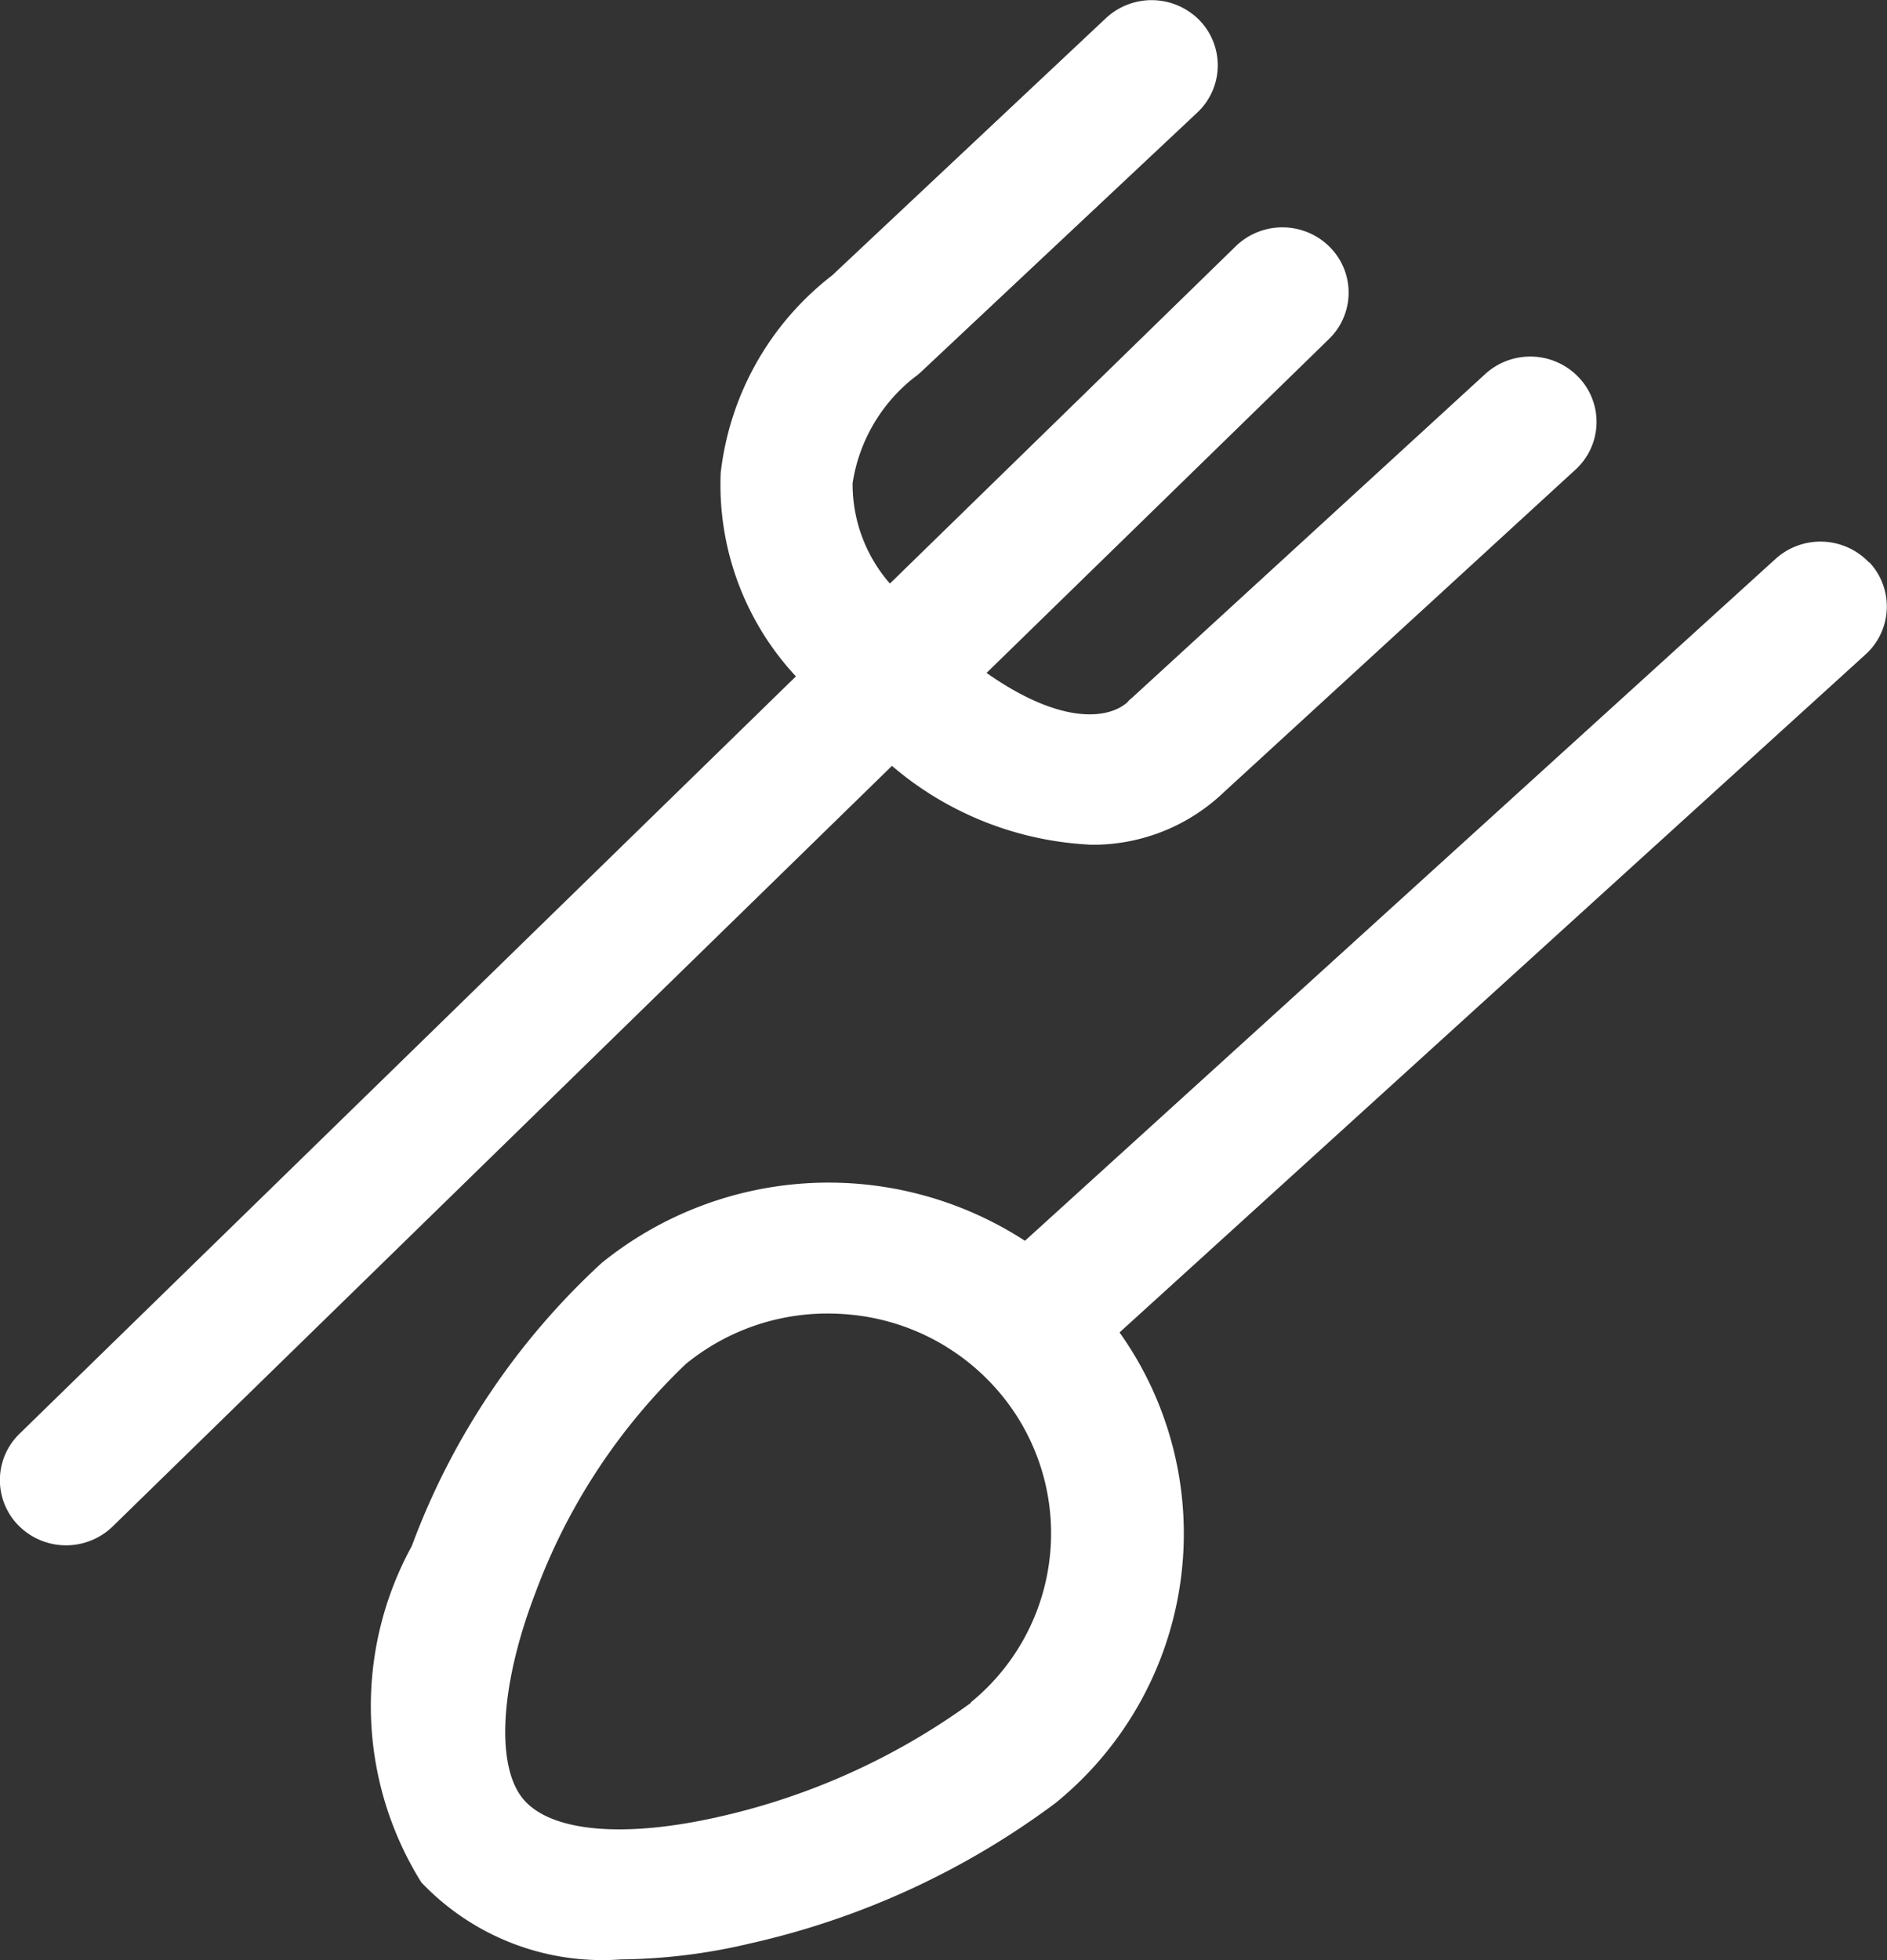 <svg xmlns="http://www.w3.org/2000/svg" width="15.778" height="16.387" viewBox="0 0 15.778 16.387">
  <rect x="0" y="0" width="15.778" height="16.387" fill="#333333" stroke="none"/>
  <g id="Restaurants" transform="translate(-0.005 -0.009)">
    <path id="Path_1470" data-name="Path 1470" d="M1543.643,610.01h.069a1.581,1.581,0,0,0,1.055-.435l2.944-2.7a.54.54,0,0,0,.028-.771.559.559,0,0,0-.783-.028L1544,608.785a.205.205,0,0,0-.036.035c-.157.139-.551.194-1.177-.246l2.865-2.793a.54.54,0,0,0,0-.772.56.56,0,0,0-.783,0l-2.89,2.818a1.262,1.262,0,0,1-.312-.839,1.392,1.392,0,0,1,.517-.885.483.483,0,0,0,.054-.044l2.311-2.169a.541.541,0,0,0,.019-.771.56.56,0,0,0-.783-.018l-2.289,2.15a2.434,2.434,0,0,0-.932,1.652,2.35,2.35,0,0,0,.629,1.7l-6.494,6.333a.54.54,0,0,0,0,.771.56.56,0,0,0,.783,0l6.514-6.356a2.756,2.756,0,0,0,1.647.658Z" transform="translate(-1534.533 -602.94)" fill="#fff"/>
    <path id="Path_1471" data-name="Path 1471" d="M1566.733,632.215a.56.56,0,0,0-.783-.031l-6.276,5.7a3.015,3.015,0,0,0-3.54.186,6.079,6.079,0,0,0-1.587,2.366,2.783,2.783,0,0,0,.08,2.811,2.088,2.088,0,0,0,1.668.644,4.846,4.846,0,0,0,1.079-.133,6.742,6.742,0,0,0,2.554-1.173,2.9,2.9,0,0,0,.537-3.935l6.236-5.666a.54.54,0,0,0,.032-.773Zm-7.509,9.53a5.723,5.723,0,0,1-2.1.952c-.8.183-1.411.129-1.643-.144s-.2-.945.1-1.727a5.088,5.088,0,0,1,1.256-1.911,1.869,1.869,0,0,1,1.188-.423q.088,0,.177.008a1.862,1.862,0,0,1,1.263.657,1.822,1.822,0,0,1-.247,2.588Z" transform="translate(-1551.099 -627.503)" fill="#fff"/>
  </g>
</svg>
